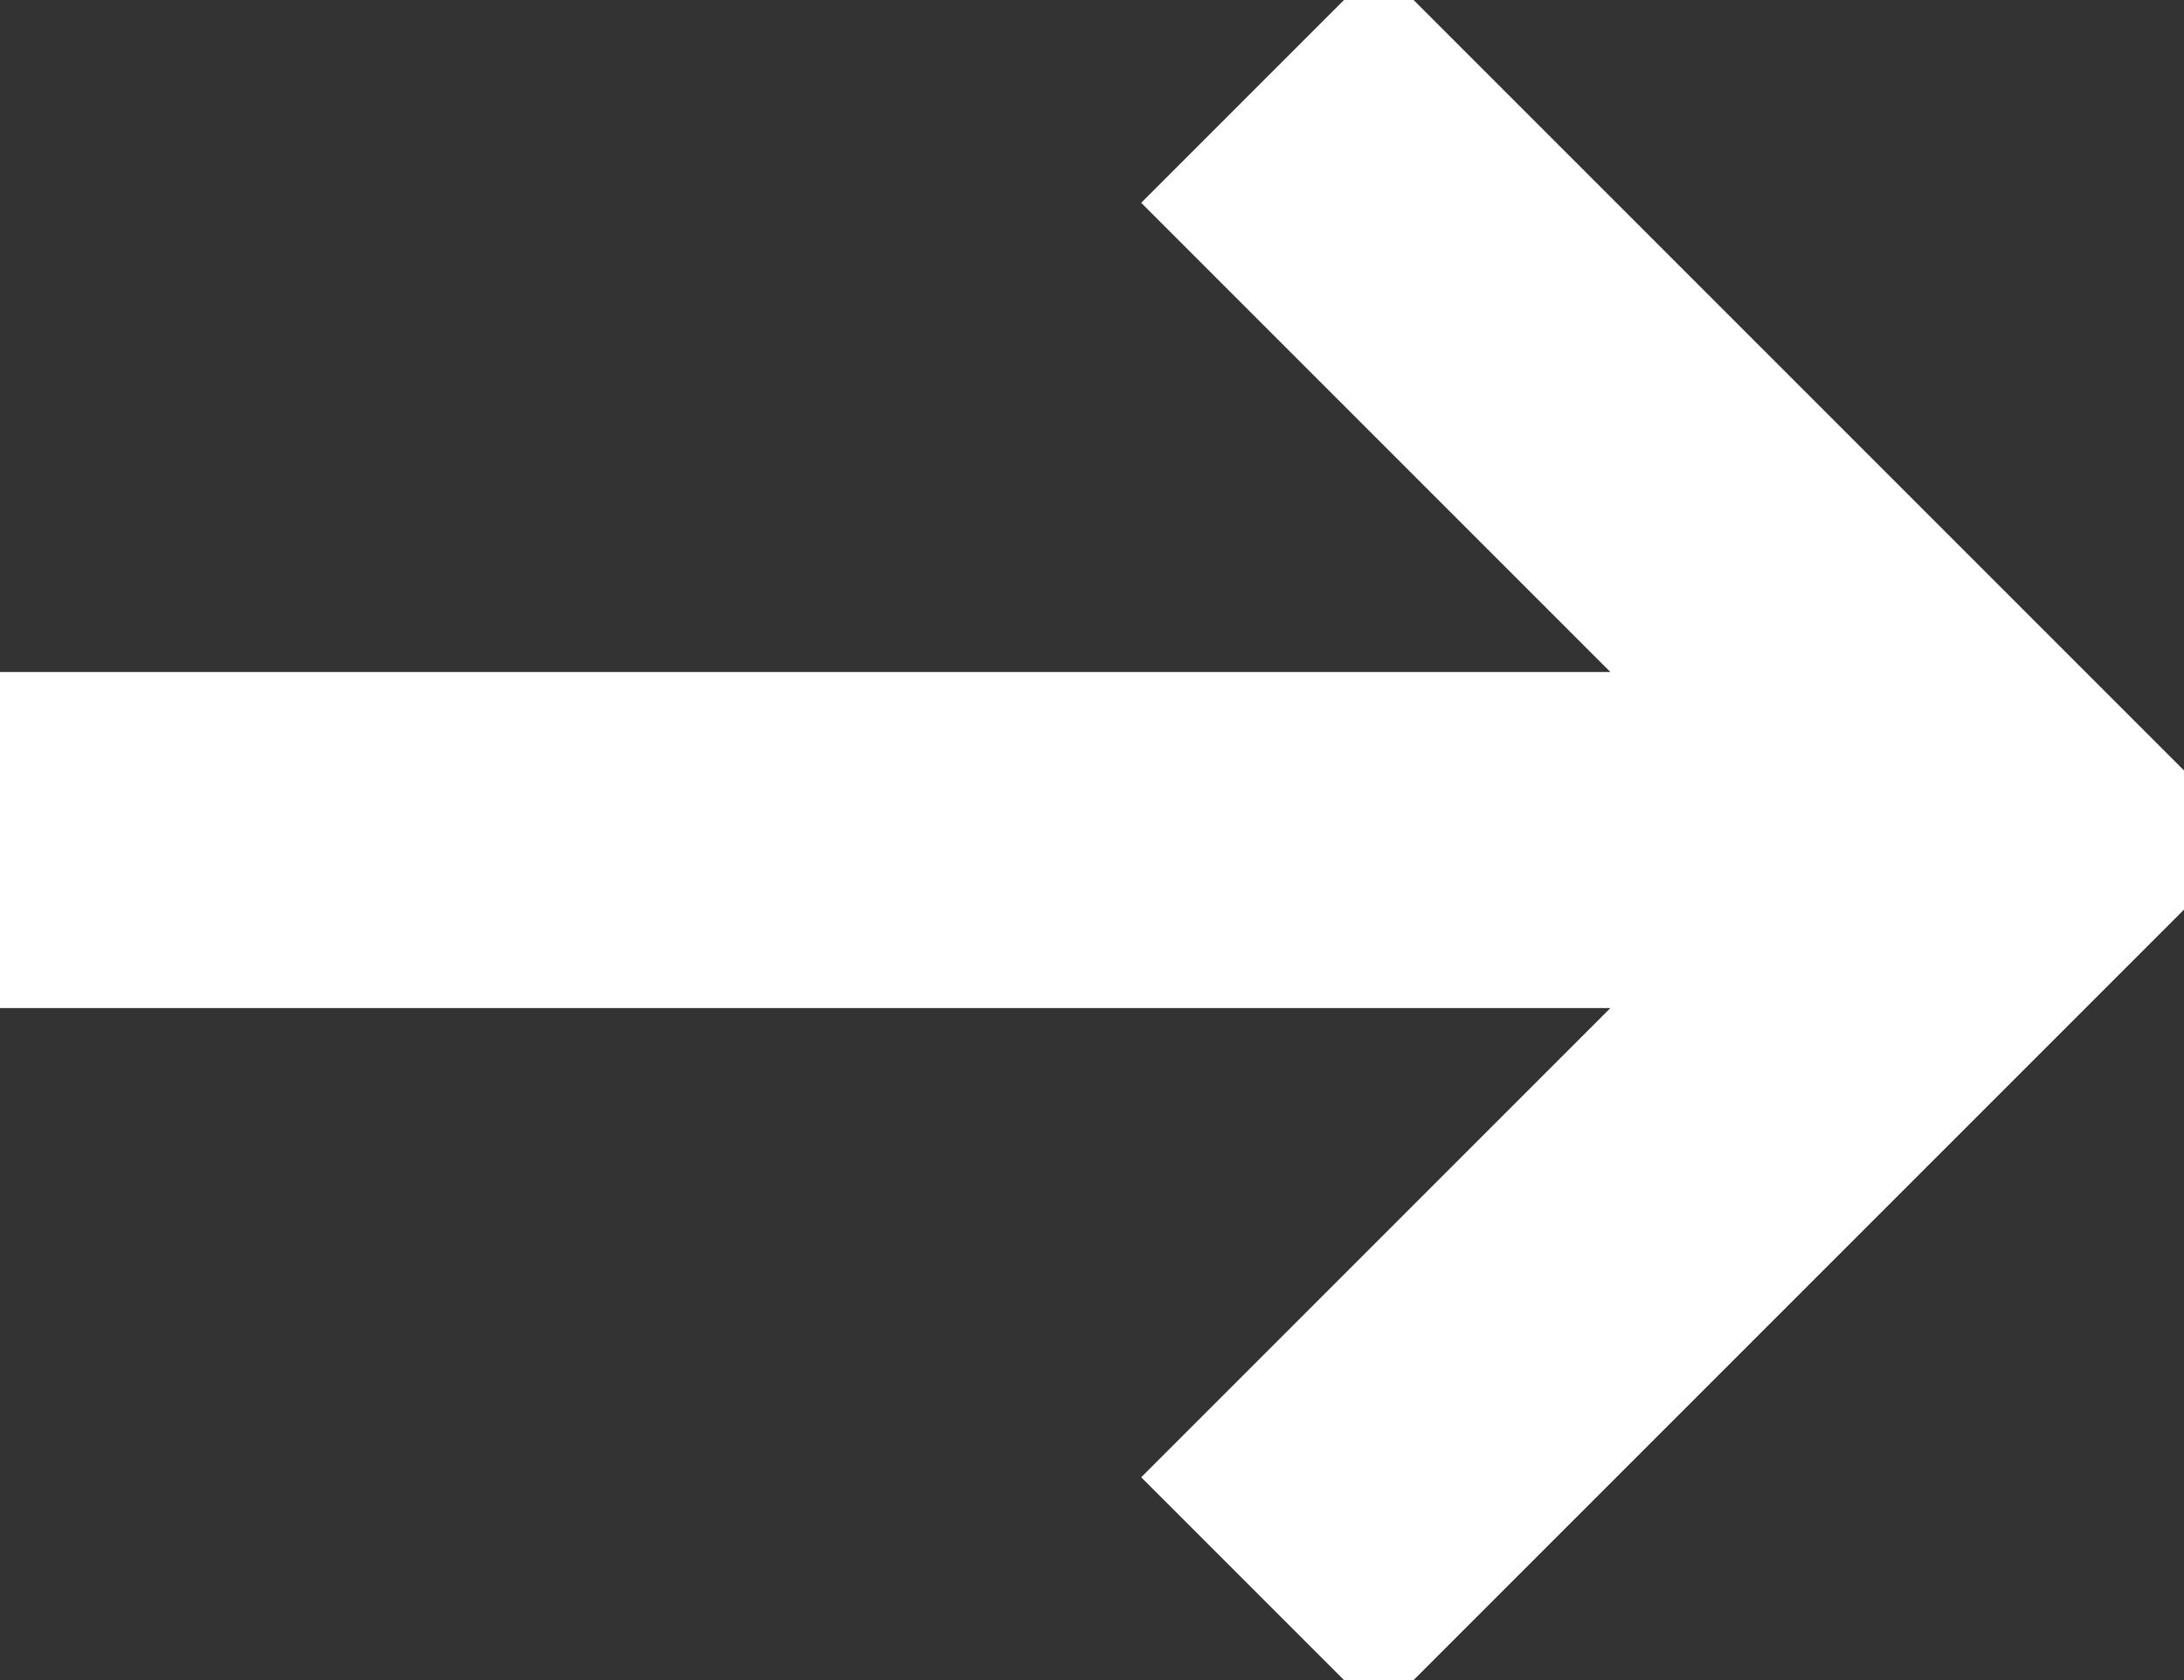 <svg xmlns="http://www.w3.org/2000/svg" width="26" height="20"><rect width="100%" height="100%" fill="#333333" stroke="none"/><g fill="none" fill-rule="none" stroke="#FFF" stroke-width="4"><path d="M15 1l9 9-9 9M0 10h24"/></g></svg>